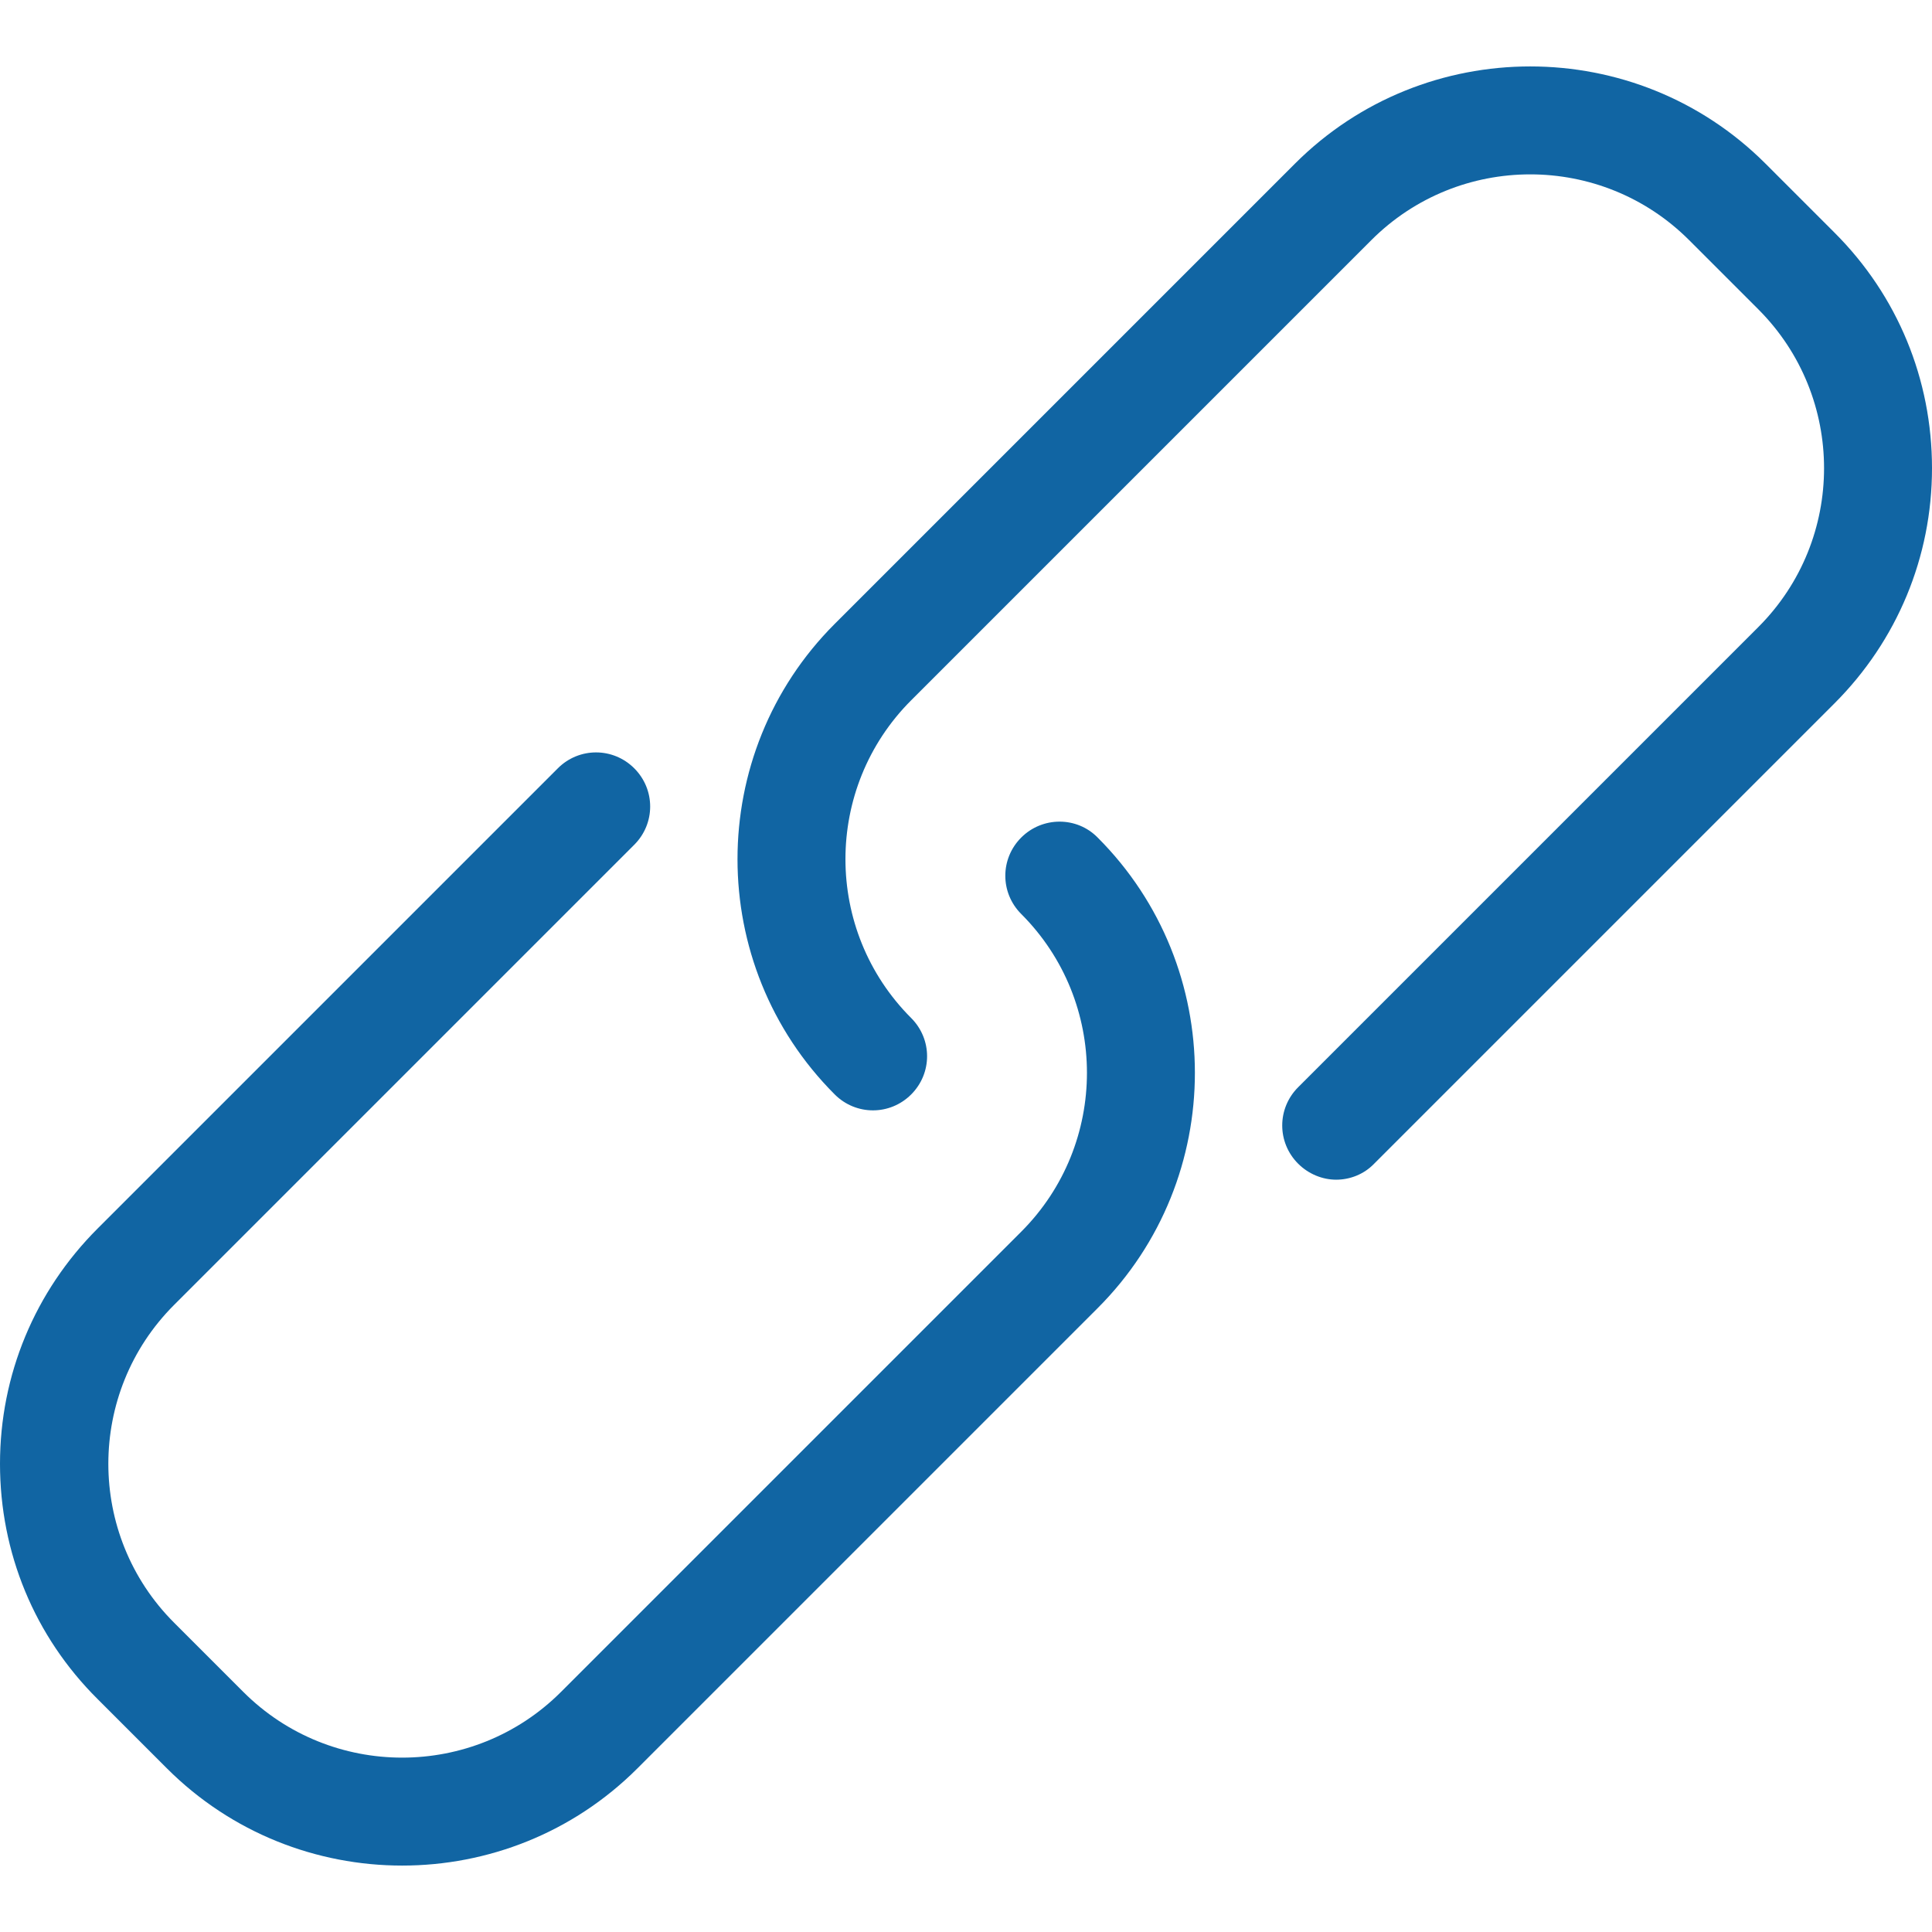 <svg xmlns="http://www.w3.org/2000/svg" viewBox="0 0 482.8 482.8" width="512" height="512"><g fill="#1165a3"><path d="M255.2 209.3c-5.3 5.3-5.3 13.8 0 19.1 21.9 21.9 21.9 57.5 0 79.4l-115 115c-21.9 21.9-57.5 21.9-79.4 0l-17.3-17.3c-21.9-21.9-21.9-57.5 0-79.4l115-115c5.3-5.3 5.3-13.8 0-19.1s-13.8-5.3-19.1 0l-115 115C8.7 322.7 0 343.6 0 365.8c0 22.2 8.6 43.1 24.4 58.8l17.3 17.3c16.2 16.2 37.5 24.3 58.8 24.3s42.6-8.1 58.8-24.3l115-115c32.4-32.4 32.4-85.2 0-117.6-5.2-5.3-13.8-5.3-19.1 0z"/><path d="M458.5 58.2l-17.3-17.3c-32.4-32.4-85.2-32.4-117.6 0l-115 115c-32.4 32.4-32.4 85.2 0 117.6 5.3 5.3 13.8 5.3 19.1 0s5.3-13.8 0-19.1c-21.9-21.9-21.9-57.5 0-79.4l115-115c21.9-21.9 57.5-21.9 79.4 0l17.3 17.3c21.9 21.9 21.9 57.5 0 79.4l-115 115c-5.3 5.3-5.3 13.8 0 19.1 2.6 2.6 6.1 4 9.5 4s6.9-1.3 9.5-4l115-115c15.7-15.7 24.4-36.6 24.4-58.8 0-22.2-8.6-43.1-24.3-58.8z"/></g></svg>